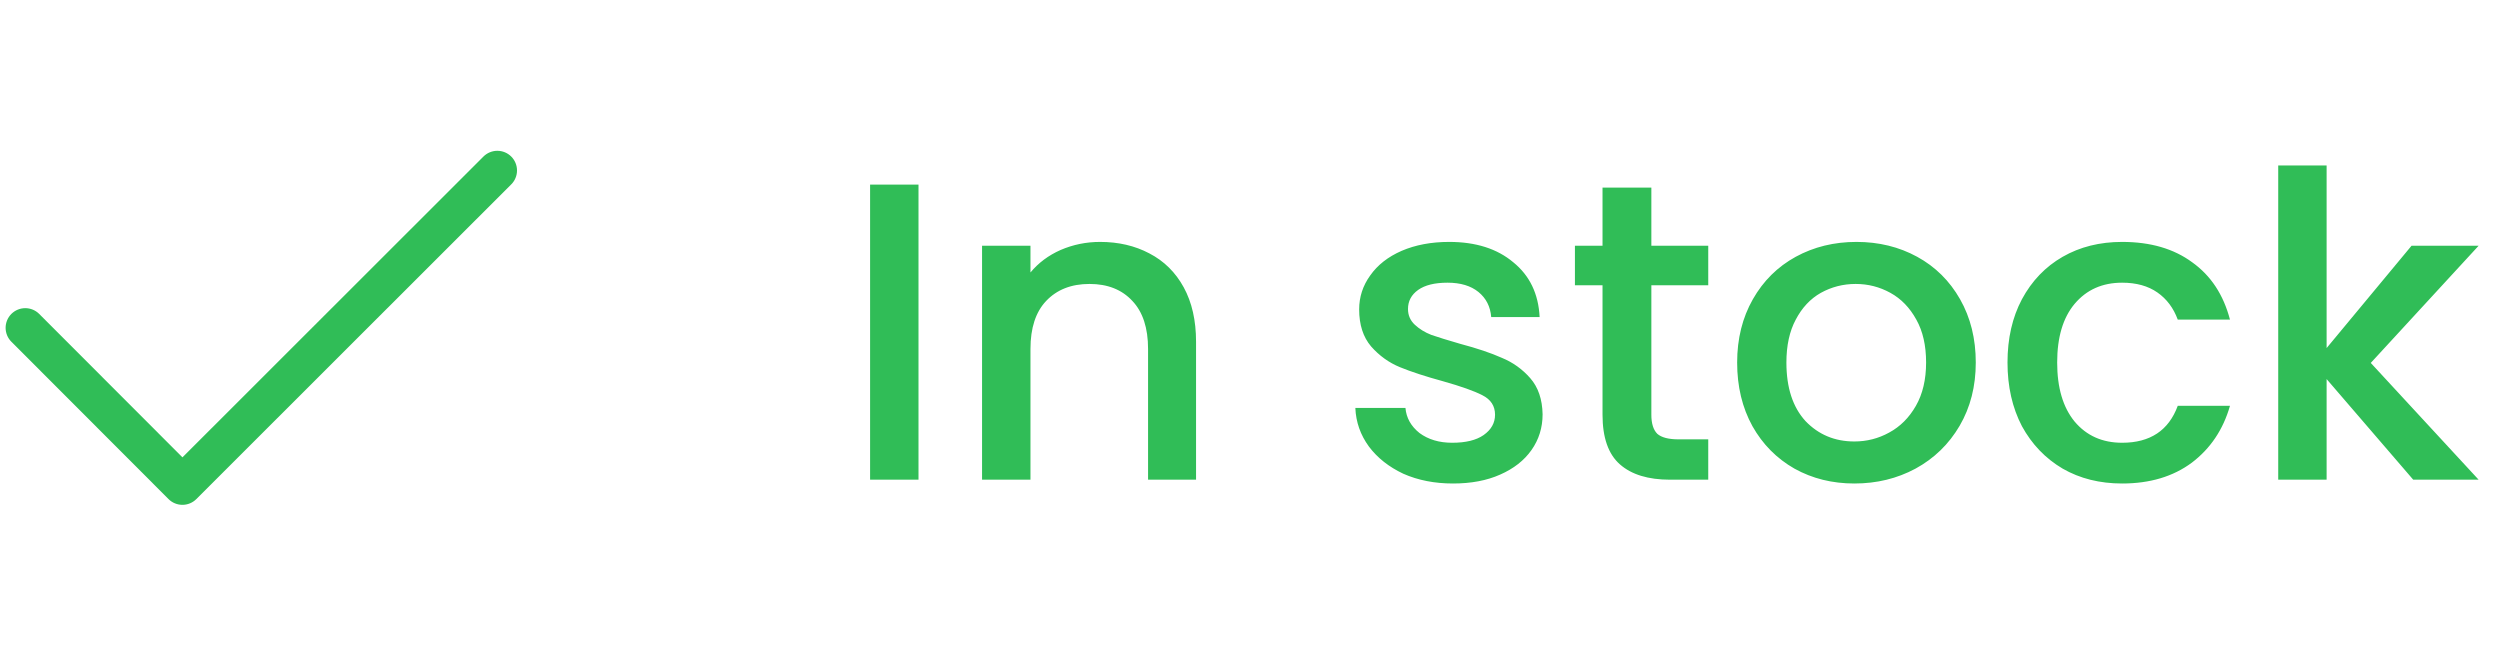 <svg width="107" height="28" viewBox="0 0 107 28" fill="none" xmlns="http://www.w3.org/2000/svg">
<path d="M1.082 14.031L7.808 20.765L21.286 7.296" stroke="#30BD57" stroke-width="1.684" stroke-linecap="round" stroke-linejoin="round"/>
<path d="M39.312 7.901V20.531H37.24V7.901H39.312ZM47.084 10.354C47.871 10.354 48.574 10.518 49.192 10.845C49.822 11.172 50.313 11.656 50.664 12.299C51.015 12.941 51.191 13.716 51.191 14.625V20.531H49.137V14.934C49.137 14.037 48.913 13.352 48.465 12.88C48.017 12.395 47.405 12.153 46.63 12.153C45.854 12.153 45.236 12.395 44.776 12.88C44.328 13.352 44.104 14.037 44.104 14.934V20.531H42.032V10.518H44.104V11.662C44.443 11.251 44.873 10.93 45.394 10.699C45.927 10.469 46.49 10.354 47.084 10.354ZM62.188 20.694C61.401 20.694 60.692 20.555 60.062 20.276C59.444 19.985 58.954 19.598 58.59 19.113C58.227 18.616 58.033 18.065 58.009 17.459H60.153C60.19 17.884 60.389 18.241 60.753 18.532C61.128 18.81 61.595 18.95 62.152 18.95C62.734 18.95 63.182 18.841 63.497 18.622C63.824 18.392 63.988 18.102 63.988 17.75C63.988 17.375 63.806 17.096 63.442 16.914C63.091 16.733 62.528 16.533 61.752 16.315C61.001 16.109 60.389 15.909 59.917 15.715C59.444 15.521 59.032 15.224 58.681 14.825C58.342 14.425 58.172 13.898 58.172 13.243C58.172 12.71 58.33 12.226 58.645 11.79C58.96 11.341 59.408 10.99 59.99 10.736C60.583 10.481 61.262 10.354 62.025 10.354C63.164 10.354 64.078 10.645 64.769 11.226C65.472 11.796 65.847 12.577 65.896 13.571H63.824C63.788 13.122 63.606 12.765 63.279 12.498C62.952 12.232 62.51 12.099 61.952 12.099C61.407 12.099 60.989 12.202 60.698 12.408C60.408 12.614 60.262 12.886 60.262 13.225C60.262 13.492 60.359 13.716 60.553 13.898C60.747 14.079 60.983 14.225 61.262 14.334C61.54 14.431 61.952 14.558 62.497 14.716C63.224 14.909 63.818 15.109 64.278 15.315C64.751 15.509 65.157 15.8 65.496 16.187C65.835 16.575 66.011 17.09 66.023 17.732C66.023 18.302 65.865 18.81 65.55 19.259C65.235 19.707 64.787 20.058 64.206 20.313C63.636 20.567 62.964 20.694 62.188 20.694ZM70.678 12.208V17.75C70.678 18.126 70.763 18.398 70.933 18.568C71.114 18.726 71.417 18.804 71.841 18.804H73.113V20.531H71.478C70.545 20.531 69.83 20.313 69.334 19.876C68.837 19.44 68.588 18.732 68.588 17.75V12.208H67.407V10.518H68.588V8.028H70.678V10.518H73.113V12.208H70.678ZM79.366 20.694C78.421 20.694 77.567 20.482 76.804 20.058C76.04 19.622 75.441 19.016 75.005 18.241C74.569 17.453 74.35 16.545 74.35 15.515C74.35 14.497 74.575 13.595 75.023 12.807C75.471 12.02 76.083 11.414 76.858 10.99C77.634 10.566 78.5 10.354 79.457 10.354C80.414 10.354 81.28 10.566 82.055 10.99C82.831 11.414 83.443 12.02 83.891 12.807C84.339 13.595 84.563 14.497 84.563 15.515C84.563 16.533 84.333 17.435 83.873 18.223C83.412 19.01 82.782 19.622 81.983 20.058C81.195 20.482 80.323 20.694 79.366 20.694ZM79.366 18.895C79.899 18.895 80.396 18.768 80.856 18.514C81.329 18.259 81.71 17.878 82.001 17.369C82.292 16.86 82.437 16.242 82.437 15.515C82.437 14.788 82.298 14.176 82.019 13.68C81.74 13.171 81.371 12.789 80.911 12.535C80.45 12.28 79.954 12.153 79.421 12.153C78.888 12.153 78.391 12.28 77.93 12.535C77.482 12.789 77.125 13.171 76.858 13.68C76.592 14.176 76.458 14.788 76.458 15.515C76.458 16.593 76.731 17.429 77.276 18.023C77.834 18.604 78.53 18.895 79.366 18.895ZM85.921 15.515C85.921 14.485 86.127 13.583 86.539 12.807C86.963 12.02 87.544 11.414 88.283 10.99C89.022 10.566 89.87 10.354 90.827 10.354C92.039 10.354 93.038 10.645 93.826 11.226C94.625 11.796 95.164 12.614 95.443 13.68H93.208C93.026 13.183 92.735 12.795 92.336 12.517C91.936 12.238 91.433 12.099 90.827 12.099C89.979 12.099 89.301 12.402 88.792 13.007C88.295 13.601 88.047 14.437 88.047 15.515C88.047 16.593 88.295 17.435 88.792 18.041C89.301 18.647 89.979 18.95 90.827 18.95C92.027 18.95 92.82 18.423 93.208 17.369H95.443C95.152 18.386 94.607 19.198 93.808 19.804C93.008 20.397 92.015 20.694 90.827 20.694C89.87 20.694 89.022 20.482 88.283 20.058C87.544 19.622 86.963 19.016 86.539 18.241C86.127 17.453 85.921 16.545 85.921 15.515ZM101.469 15.533L106.085 20.531H103.286L99.579 16.224V20.531H97.508V7.083H99.579V14.897L103.214 10.518H106.085L101.469 15.533Z" fill="#30BD57"/>
</svg>

